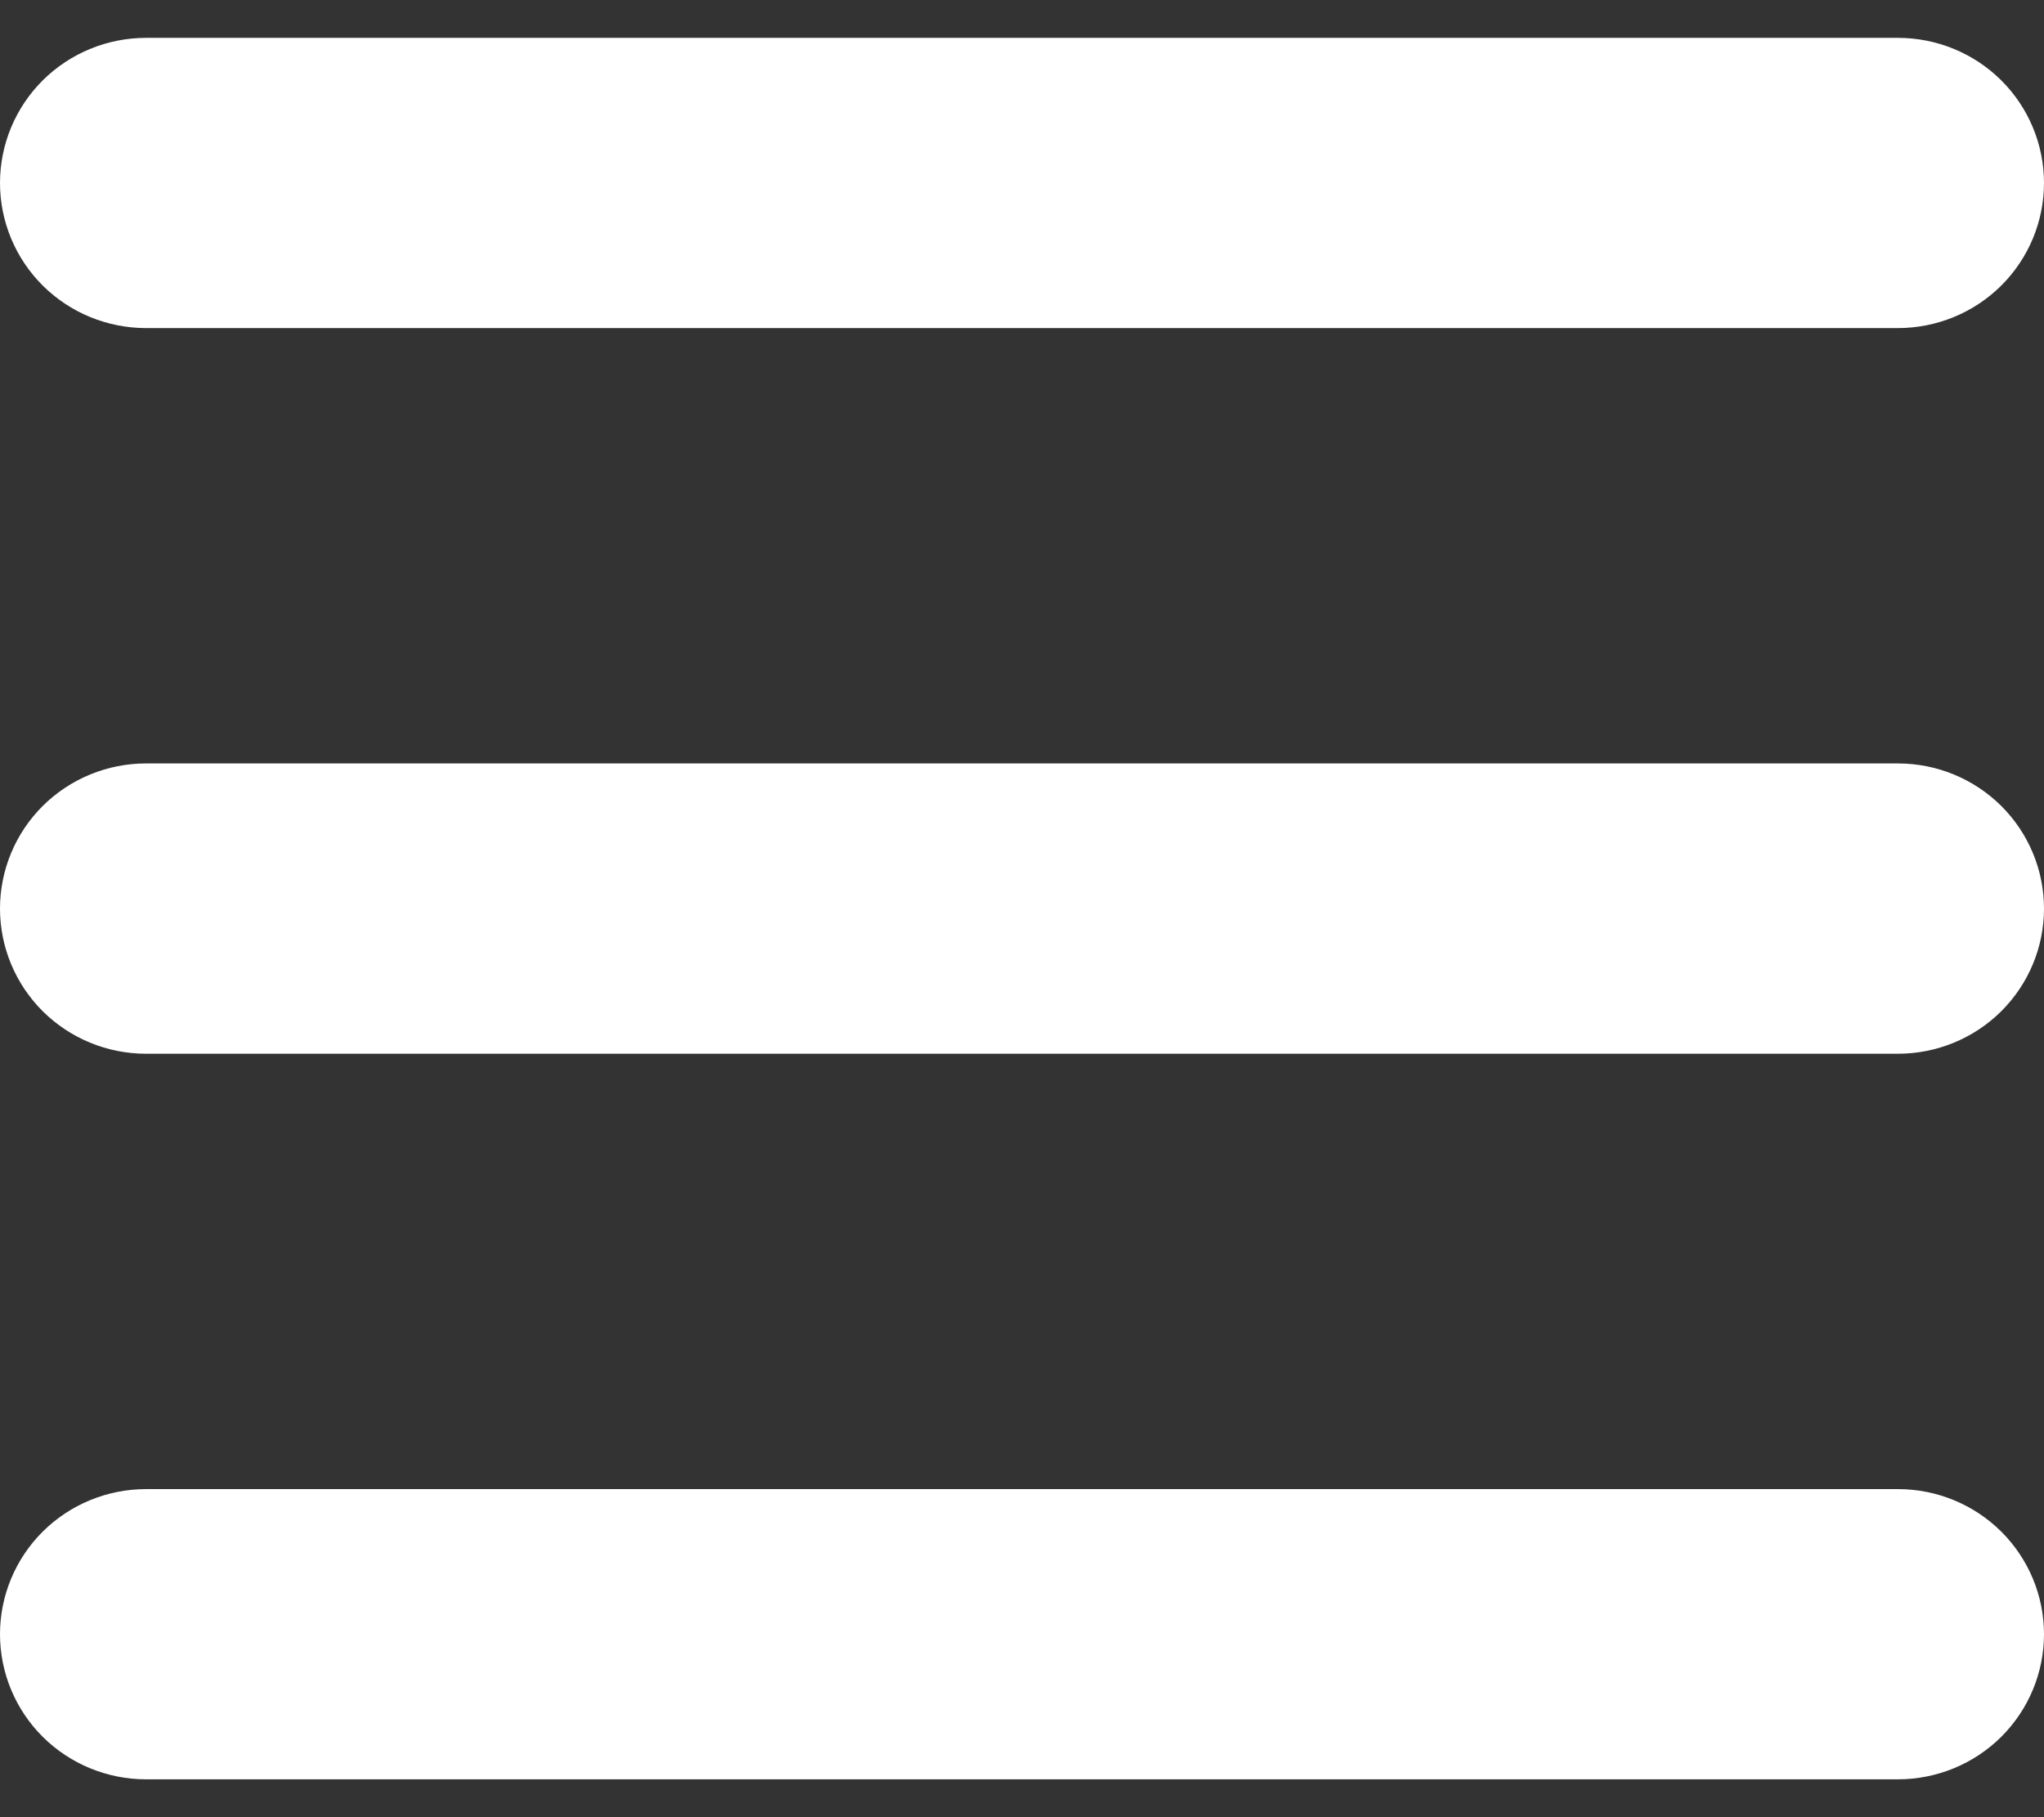 <svg width="27" height="24" viewBox="0 0 27 24" fill="none" xmlns="http://www.w3.org/2000/svg">
<rect x="0" y="0" width="27" height="24" fill="#333333" stroke="none"/>
<path d="M0.5 2.417C0.5 2.042 0.65 1.682 0.917 1.416C1.185 1.15 1.549 1 1.929 1H25.071C25.451 1 25.815 1.15 26.083 1.416C26.35 1.682 26.5 2.042 26.5 2.417C26.5 2.791 26.35 3.151 26.083 3.417C25.815 3.683 25.451 3.833 25.071 3.833H1.929C1.549 3.833 1.185 3.683 0.917 3.417C0.65 3.151 0.5 2.791 0.5 2.417ZM0.5 12C0.5 11.625 0.65 11.265 0.917 10.999C1.185 10.733 1.549 10.583 1.929 10.583H25.071C25.451 10.583 25.815 10.733 26.083 10.999C26.35 11.265 26.5 11.625 26.5 12C26.5 12.375 26.35 12.735 26.083 13.001C25.815 13.267 25.451 13.417 25.071 13.417H1.929C1.549 13.417 1.185 13.267 0.917 13.001C0.65 12.735 0.5 12.375 0.5 12ZM0.5 21.583C0.5 21.209 0.65 20.849 0.917 20.583C1.185 20.317 1.549 20.167 1.929 20.167H25.071C25.451 20.167 25.815 20.317 26.083 20.583C26.35 20.849 26.5 21.209 26.5 21.583C26.5 21.958 26.35 22.318 26.083 22.584C25.815 22.85 25.451 23 25.071 23H1.929C1.549 23 1.185 22.85 0.917 22.584C0.65 22.318 0.5 21.958 0.5 21.583Z" fill="#fff" stroke="#fff"/>
</svg>
